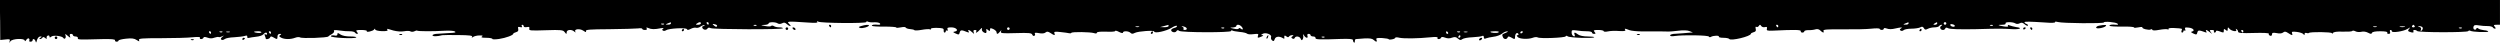 <?xml version="1.0" standalone="no"?>
<!DOCTYPE svg PUBLIC "-//W3C//DTD SVG 20010904//EN"
 "http://www.w3.org/TR/2001/REC-SVG-20010904/DTD/svg10.dtd">
<svg version="1.0" xmlns="http://www.w3.org/2000/svg"
 width="1919pt" height="36pt" viewBox="0 0 1919 36"
 preserveAspectRatio="xMidYMid meet">

<g transform="translate(0,36) scale(0.1,-0.1)"
fill="#000000" stroke="none">
<path d="M1 206 l1 -153 39 4 c34 4 38 3 33 -14 -5 -17 -5 -17 6 0 13 21 110
25 110 5 0 -7 5 -5 11 5 6 9 15 15 20 12 5 -4 7 -11 4 -16 -4 -5 1 -9 9 -9 9
0 16 5 16 10 0 17 18 11 23 -7 3 -14 6 -11 11 10 5 15 15 27 25 27 14 0 14 -2
1 -10 -9 -6 -10 -10 -3 -10 6 0 15 5 18 10 5 8 11 7 21 -1 12 -10 14 -10 12 1
-2 7 3 15 10 17 6 3 12 -1 12 -7 0 -10 3 -10 14 -1 16 13 82 5 92 -10 9 -16
24 1 17 19 -5 14 -3 14 17 -3 20 -17 23 -18 17 -3 -4 12 -1 18 8 18 8 0 15 -4
15 -10 0 -5 9 -10 20 -10 11 0 19 -6 18 -12 -3 -13 -1 -13 192 -8 65 1 94 -1
93 -9 -2 -6 4 -11 12 -11 8 0 15 4 15 9 0 4 26 11 57 14 44 5 64 2 82 -10 21
-13 23 -13 18 -1 -5 13 19 15 171 15 98 0 205 3 240 7 43 4 61 3 57 -4 -3 -5
0 -10 9 -10 8 0 16 5 18 11 2 7 12 7 31 0 18 -7 36 -7 53 0 15 5 29 7 32 5 2
-3 14 -1 26 5 20 9 20 9 3 -4 -12 -10 -15 -17 -7 -22 6 -4 17 -1 25 5 8 7 40
13 72 14 32 2 68 6 81 10 16 5 22 4 20 -6 -2 -7 3 -11 12 -9 8 3 34 6 57 9 23
2 47 10 54 18 14 17 29 18 29 3 0 -5 -5 -7 -12 -3 -8 5 -9 2 -5 -10 4 -10 7
-20 7 -22 0 -10 29 -3 33 8 3 10 9 11 26 1 28 -17 31 -16 31 7 0 12 7 20 18
20 13 0 14 -2 3 -9 -11 -7 -10 -11 7 -20 26 -14 72 -14 107 -1 15 6 32 7 38 3
15 -10 210 -3 217 7 3 4 15 12 28 19 12 7 20 17 16 23 -5 8 7 9 42 4 27 -4 63
-7 81 -6 17 0 34 -4 38 -10 3 -5 11 -10 17 -10 7 0 6 6 -2 15 -11 13 -6 15 34
15 26 0 45 -4 42 -9 -8 -12 48 0 56 13 6 8 8 8 8 0 0 -6 22 -12 51 -13 32 -1
48 2 44 9 -8 12 -9 12 44 -4 27 -7 59 -10 82 -6 21 4 43 4 50 -1 7 -4 20 -4
30 1 9 5 18 7 21 5 5 -6 127 -6 209 -1 36 2 72 0 80 -5 10 -6 6 -9 -16 -11
-16 -1 -39 -2 -50 -3 -11 -1 -39 -3 -62 -4 -24 0 -43 -6 -43 -12 0 -10 39 -9
75 1 6 1 61 2 123 1 88 -1 111 -4 106 -14 -6 -9 -4 -9 7 -1 8 6 30 12 49 12
24 1 30 -2 20 -8 -11 -7 0 -10 33 -10 26 0 47 -4 47 -9 0 -4 23 -4 51 0 53 8
109 29 109 40 0 4 10 9 21 12 15 4 20 11 17 25 -4 16 -1 18 15 14 14 -3 18 -1
13 6 -4 7 -2 12 3 12 6 0 11 -5 11 -11 0 -7 10 -9 24 -7 18 4 22 1 19 -12 -4
-15 9 -16 127 -12 119 4 133 2 145 -15 13 -17 14 -17 15 0 0 20 39 24 59 4 9
-8 12 -8 7 0 -11 20 33 26 61 8 19 -13 25 -14 21 -4 -5 12 27 14 181 15 102 1
201 4 219 6 17 3 32 1 32 -3 0 -5 9 -9 21 -9 13 0 18 4 13 12 -5 8 -2 9 12 3
24 -11 50 -11 94 -2 21 4 30 3 21 -2 -9 -6 -10 -10 -2 -16 7 -4 17 -2 24 3 18
14 155 22 160 8 3 -8 12 -7 30 3 14 7 32 11 40 8 8 -3 25 1 36 10 12 8 25 12
28 9 4 -3 1 -6 -5 -6 -18 0 -14 -20 4 -27 9 -3 20 0 24 7 5 9 14 10 26 4 23
-10 554 -12 554 -1 0 4 -12 7 -27 7 -16 0 -35 4 -43 10 -8 5 -17 5 -20 1 -3
-5 -23 -5 -45 -1 -39 7 -39 8 -7 9 17 0 32 6 32 11 0 12 50 13 69 1 9 -6 22
-6 34 0 14 8 23 7 36 -5 20 -19 41 -22 23 -4 -26 26 -27 26 141 15 55 -4 76
-3 71 5 -5 7 -2 8 7 2 20 -12 369 -15 369 -3 0 6 5 7 12 3 7 -4 29 -7 49 -5
21 1 40 -3 44 -9 5 -7 0 -11 -11 -10 -33 4 -55 0 -51 -8 3 -4 46 -7 96 -6 50
0 91 -3 91 -7 0 -4 16 -3 35 1 19 4 35 4 37 -1 2 -5 17 -11 33 -12 17 -1 32
-5 35 -9 3 -3 28 -2 55 3 27 5 56 7 63 4 7 -3 11 -1 8 4 -3 4 18 8 47 7 43 -1
52 -4 51 -18 -1 -10 2 -18 7 -18 5 0 9 5 9 11 0 5 4 7 10 4 6 -3 7 1 4 9 -5
13 1 16 29 16 38 0 60 -26 27 -32 -17 -3 -16 -5 6 -15 23 -11 27 -10 31 8 6
20 14 21 57 3 14 -5 17 -4 12 4 -11 18 5 15 26 -5 18 -16 18 -16 12 0 -4 12
-1 17 11 17 9 0 13 -4 10 -10 -12 -19 8 -10 28 13 12 13 18 16 15 6 -4 -9 2
-20 13 -27 19 -12 25 -5 20 22 -1 5 5 4 13 -4 13 -10 16 -10 16 3 0 13 4 13
25 4 14 -7 25 -18 25 -24 0 -18 10 -16 26 4 12 15 13 16 8 2 -5 -15 7 -16 114
-13 101 3 121 1 126 -12 3 -8 10 -12 16 -9 6 4 7 11 4 17 -5 7 5 9 30 4 24 -5
43 -3 52 5 11 9 19 8 39 -5 30 -20 36 -20 29 -1 -5 12 3 14 48 9 29 -3 58 -7
65 -9 7 -2 14 -1 17 3 5 9 144 7 174 -2 13 -5 22 -3 22 3 0 7 26 9 70 8 39 -2
70 0 70 5 0 5 14 2 30 -7 17 -9 30 -11 30 -5 0 14 43 13 58 -2 9 -9 17 -9 34
0 28 13 148 21 148 10 0 -17 95 4 132 28 20 13 39 20 42 15 3 -5 -5 -12 -19
-15 -14 -4 -25 -11 -25 -17 0 -16 31 -23 40 -9 6 10 12 11 22 3 17 -13 398
-14 398 -1 0 5 4 7 9 4 5 -4 31 -8 57 -11 26 -2 51 -8 56 -13 6 -6 28 -7 51
-4 35 4 39 3 34 -11 -7 -19 -2 -20 28 -7 14 6 15 9 5 10 -12 0 -12 2 2 10 22
14 72 -5 65 -24 -3 -8 0 -20 8 -26 10 -9 15 -6 20 10 7 21 35 24 63 7 7 -5 12
-5 11 0 -3 20 2 25 15 14 10 -8 16 -9 21 -1 3 5 14 10 23 10 13 0 14 -2 3 -9
-11 -7 -11 -10 0 -17 7 -4 14 -3 17 4 6 18 39 14 46 -5 6 -14 9 -15 16 -4 4 8
6 21 3 30 -3 12 -2 12 7 -1 13 -22 34 -24 26 -3 -3 9 0 15 9 15 8 0 15 -4 15
-10 0 -5 9 -10 20 -10 11 0 19 -5 18 -11 -3 -13 28 -14 192 -8 66 2 95 0 95
-8 0 -6 3 -15 8 -19 4 -4 7 0 7 9 0 9 3 17 8 17 4 1 33 2 65 5 40 2 61 -1 71
-11 19 -18 30 -18 22 1 -5 13 3 15 44 13 28 -2 50 -6 50 -9 0 -3 11 -4 25 -1
14 2 25 8 25 12 0 4 15 5 33 0 34 -7 140 -6 240 4 37 4 56 2 52 -4 -3 -6 0
-10 9 -10 8 0 16 5 18 11 2 7 12 7 31 0 18 -7 36 -7 53 0 21 7 31 6 45 -7 15
-13 22 -14 33 -5 8 7 44 14 79 15 35 2 69 6 75 10 7 4 12 1 12 -9 0 -13 5 -15
18 -9 9 4 35 9 57 12 22 2 51 13 64 23 13 11 31 19 40 18 10 0 6 -4 -9 -10
-31 -13 -32 -13 -24 -33 7 -19 30 -21 37 -3 3 9 9 9 26 0 28 -17 31 -16 31 6
0 23 16 36 25 21 3 -5 1 -10 -6 -10 -8 0 -9 -3 0 -13 13 -17 81 -20 116 -7 15
6 32 7 38 3 17 -11 211 -3 215 8 3 6 9 6 16 0 13 -11 193 -17 203 -7 3 3 -18
6 -48 6 -33 0 -63 6 -75 15 -25 19 -35 19 -27 -1 4 -12 2 -15 -8 -12 -8 3 -15
15 -15 27 -1 21 2 22 40 17 22 -4 58 -6 79 -6 20 0 37 -4 37 -10 0 -5 7 -10
16 -10 14 0 14 3 4 15 -11 13 -7 15 29 15 22 0 41 -4 41 -9 0 -5 15 -6 33 -2
17 4 56 6 86 3 36 -2 51 0 47 7 -9 14 -4 14 31 0 15 -6 62 -10 103 -10 84 1
191 0 199 -1 3 -1 35 2 71 6 39 5 75 4 90 -3 l25 -10 -30 -2 c-16 -1 -37 -3
-45 -4 -8 -1 -34 -3 -57 -4 -24 0 -43 -6 -43 -12 0 -7 13 -9 38 -5 60 9 257 6
260 -5 2 -5 9 -6 15 -2 17 11 68 12 61 2 -3 -5 13 -9 35 -9 22 0 42 -4 45 -9
11 -17 166 20 166 40 0 4 10 9 21 12 16 4 20 11 16 26 -3 13 -1 19 5 15 6 -4
14 0 19 7 8 12 10 12 18 0 5 -8 18 -12 29 -9 15 4 18 1 15 -12 -4 -15 3 -17
49 -15 165 8 213 7 211 -4 -2 -6 4 -11 12 -11 8 0 15 4 15 10 0 5 15 9 33 9
17 -1 41 2 53 6 14 4 27 1 37 -9 19 -19 31 -21 24 -3 -4 11 26 13 152 12 86
-1 183 1 216 5 33 4 62 3 63 -1 5 -12 32 -11 32 1 0 6 9 6 24 1 14 -6 39 -6
62 0 49 11 63 11 45 0 -10 -6 -10 -10 -1 -16 6 -4 17 -2 23 4 6 6 33 11 60 11
26 0 57 5 67 10 14 8 21 6 28 -6 7 -13 13 -14 30 -5 11 6 34 11 51 11 16 0 33
5 36 10 3 6 12 10 18 10 8 0 7 -3 -2 -9 -16 -10 -6 -31 14 -31 7 0 15 5 17 11
3 9 10 9 23 2 13 -7 89 -9 205 -7 188 5 208 5 293 0 55 -2 73 10 24 16 -17 3
-41 9 -51 13 -13 6 -17 5 -12 -3 4 -7 -5 -9 -31 -5 -49 8 -55 13 -14 13 19 0
30 4 26 10 -8 13 55 13 74 1 9 -6 22 -6 34 0 14 8 23 6 38 -7 10 -9 22 -14 25
-11 4 4 -1 9 -10 13 -9 3 -16 9 -16 13 0 7 37 6 163 -2 44 -4 75 -2 72 3 -3 5
7 5 22 1 35 -10 353 -13 353 -3 0 10 93 2 105 -10 7 -6 3 -9 -10 -8 -34 4 -56
0 -52 -8 3 -4 46 -7 96 -6 50 1 91 -2 91 -6 0 -5 16 -4 35 0 19 4 33 4 30 0
-6 -10 51 -24 64 -16 5 4 11 2 13 -3 2 -6 22 -6 53 0 27 5 56 7 63 4 7 -3 11
-1 8 4 -3 5 16 7 42 6 66 -4 65 -3 58 -20 -3 -8 -1 -15 4 -15 6 0 10 5 10 11
0 5 4 7 10 4 6 -3 7 1 4 10 -6 14 -1 16 26 13 35 -3 52 -24 26 -30 -11 -2 -8
-7 10 -15 23 -11 27 -10 31 8 5 19 13 19 62 1 9 -3 12 -1 7 6 -11 18 4 14 28
-6 20 -16 20 -16 7 0 -12 16 -11 18 8 18 12 0 19 -4 16 -10 -3 -5 -1 -10 4
-10 6 0 11 4 11 10 0 6 9 6 26 0 33 -13 34 -13 34 6 0 14 3 14 15 4 12 -10 15
-9 15 6 1 17 2 17 13 4 15 -19 63 -27 52 -9 -5 8 -4 10 3 5 7 -4 12 -13 12
-20 0 -9 29 -12 121 -9 71 2 118 0 115 -6 -3 -5 1 -11 9 -15 9 -3 15 1 15 10
0 13 7 15 36 10 22 -5 41 -3 50 5 11 9 19 8 39 -5 30 -20 36 -20 29 -1 -5 12
1 14 37 10 24 -3 47 -11 51 -18 6 -9 8 -9 8 2 0 7 6 11 14 8 8 -3 16 -3 19 0
10 10 177 8 177 -2 0 -5 4 -5 8 2 5 8 31 12 76 10 37 -1 70 1 72 5 3 5 14 3
24 -2 11 -6 31 -8 46 -4 15 4 36 1 51 -7 21 -11 27 -11 30 -2 3 9 26 13 64 13
38 0 58 -4 54 -10 -3 -6 1 -10 10 -10 11 0 15 5 11 15 -3 8 -1 15 4 15 6 0 10
-4 10 -10 0 -14 90 -1 120 18 23 14 24 14 12 0 -10 -13 -10 -17 4 -22 23 -9
36 -7 29 4 -3 5 1 10 9 10 8 0 17 -4 20 -8 7 -12 385 -12 392 -1 3 5 10 6 16
3 15 -10 138 -14 138 -6 0 4 -14 9 -32 10 -17 2 -37 7 -44 13 -8 7 -13 6 -16
-2 -2 -7 -9 -9 -16 -5 -6 3 -8 14 -5 22 4 12 14 14 42 9 20 -3 50 -6 68 -5 18
0 35 -5 38 -10 3 -6 11 -10 17 -10 7 0 6 6 -2 15 -11 13 -8 15 14 15 l26 0 0
95 0 95 -9595 0 -9596 0 2 -154z m5149 -26 c0 -5 -10 -10 -22 -9 -22 0 -22 1
-3 9 11 5 21 9 23 9 1 1 2 -3 2 -9z m230 0 c0 -5 -10 -10 -22 -10 -19 0 -20 2
-8 10 19 13 30 13 30 0z m60 0 c0 -5 -2 -10 -4 -10 -3 0 -8 5 -11 10 -3 6 -1
10 4 10 6 0 11 -4 11 -10z m9210 0 c0 -5 -10 -10 -22 -9 -22 0 -22 1 -3 9 11
5 21 9 23 9 1 1 2 -3 2 -9z m220 0 c0 -5 -8 -10 -17 -10 -15 0 -16 2 -3 10 19
12 20 12 20 0z m70 0 c0 -5 -4 -10 -10 -10 -5 0 -10 5 -10 10 0 6 5 10 10 10
6 0 10 -4 10 -10z m-9843 -6 c-3 -3 -12 -4 -19 -1 -8 3 -5 6 6 6 11 1 17 -2
13 -5z m407 -16 c-3 -5 -12 -4 -20 3 -19 16 -18 18 6 12 11 -3 17 -9 14 -15z
m9501 1 c-7 -10 -35 -1 -35 11 0 5 9 6 20 3 11 -3 17 -9 15 -14z m-9198 5 c-3
-3 -12 -4 -19 -1 -8 3 -5 6 6 6 11 1 17 -2 13 -5z m3163 -4 c0 -5 -15 -9 -32
-9 l-33 1 30 8 c17 4 31 8 33 9 1 0 2 -3 2 -9z m558 -2 c17 -17 15 -33 -2 -19
-8 7 -15 8 -18 2 -2 -6 -17 -6 -38 -1 -32 7 -32 8 -7 9 15 1 27 6 27 11 0 14
23 13 38 -2z m4122 2 c0 -5 -2 -10 -4 -10 -3 0 -8 5 -11 10 -3 6 -1 10 4 10 6
0 11 -4 11 -10z m1647 4 c-3 -3 -12 -4 -19 -1 -8 3 -5 6 6 6 11 1 17 -2 13 -5z
m3238 -4 c3 -5 -1 -10 -10 -10 -9 0 -13 5 -10 10 3 6 8 10 10 10 2 0 7 -4 10
-10z m-9792 -7 c-7 -2 -19 -2 -25 0 -7 3 -2 5 12 5 14 0 19 -2 13 -5z m351 1
c21 -8 21 -24 0 -24 -8 0 -13 4 -10 9 4 5 0 12 -6 14 -7 3 -10 6 -6 6 3 1 13
-2 22 -5z m9149 -1 c-7 -2 -19 -2 -25 0 -7 3 -2 5 12 5 14 0 19 -2 13 -5z
m215 0 c-10 -2 -26 -2 -35 0 -10 3 -2 5 17 5 19 0 27 -2 18 -5z m138 -4 c3 -6
1 -16 -6 -22 -10 -9 -12 -8 -7 5 4 11 0 18 -11 21 -16 4 -16 5 0 6 9 0 20 -4
24 -10z m-10846 -9 c0 -5 -4 -10 -10 -10 -5 0 -10 5 -10 10 0 6 5 10 10 10 6
0 10 -4 10 -10z m1647 4 c-3 -3 -12 -4 -19 -1 -8 3 -5 6 6 6 11 1 17 -2 13 -5z
m9500 0 c-3 -3 -12 -4 -19 -1 -8 3 -5 6 6 6 11 1 17 -2 13 -5z m-1677 -24 c0
-5 -2 -10 -4 -10 -3 0 -8 5 -11 10 -3 6 -1 10 4 10 6 0 11 -4 11 -10z m-15600
-10 c0 -5 -2 -10 -4 -10 -3 0 -8 5 -11 10 -3 6 -1 10 4 10 6 0 11 -4 11 -10z
m87 4 c-3 -3 -12 -4 -19 -1 -8 3 -5 6 6 6 11 1 17 -2 13 -5z m56 -1 c-7 -2
-19 -2 -25 0 -7 3 -2 5 12 5 14 0 19 -2 13 -5z m243 -2 c-5 -8 -56 -3 -56 5 0
2 14 4 31 4 16 0 28 -4 25 -9z m74 -1 c0 -5 -2 -10 -4 -10 -3 0 -8 5 -11 10
-3 6 -1 10 4 10 6 0 11 -4 11 -10z m9035 0 c3 -5 1 -10 -4 -10 -6 0 -11 5 -11
10 0 6 2 10 4 10 3 0 8 -4 11 -10z m92 4 c-3 -3 -12 -4 -19 -1 -8 3 -5 6 6 6
11 1 17 -2 13 -5z m56 -1 c-7 -2 -19 -2 -25 0 -7 3 -2 5 12 5 14 0 19 -2 13
-5z m239 -2 c-12 -7 -62 -4 -62 5 0 2 17 4 38 4 23 0 32 -3 24 -9z m188 5 c0
-3 -4 -8 -10 -11 -5 -3 -10 -1 -10 4 0 6 5 11 10 11 6 0 10 -2 10 -4z m-480
-36 c0 -5 -5 -10 -11 -10 -5 0 -7 5 -4 10 3 6 8 10 11 10 2 0 4 -4 4 -10z
m-1043 -6 c-3 -3 -12 -4 -19 -1 -8 3 -5 6 6 6 11 1 17 -2 13 -5z"/>
<path d="M6365 160 c3 -5 8 -10 11 -10 2 0 4 5 4 10 0 6 -5 10 -11 10 -5 0 -7
-4 -4 -10z"/>
<path d="M6610 160 c-20 -6 -22 -9 -9 -14 15 -7 69 8 69 19 0 7 -29 5 -60 -5z"/>
<path d="M16113 163 c-13 -2 -23 -9 -23 -15 0 -12 59 -3 74 12 10 10 -8 11
-51 3z"/>
<path d="M6030 140 c0 -5 5 -10 10 -10 6 0 10 5 10 10 0 6 -4 10 -10 10 -5 0
-10 -4 -10 -10z"/>
<path d="M6085 140 c3 -5 11 -10 16 -10 6 0 7 5 4 10 -3 6 -11 10 -16 10 -6 0
-7 -4 -4 -10z"/>
<path d="M15530 139 c0 -5 5 -7 10 -4 6 3 10 8 10 11 0 2 -4 4 -10 4 -5 0 -10
-5 -10 -11z"/>
<path d="M15585 140 c3 -5 8 -10 11 -10 2 0 4 5 4 10 0 6 -5 10 -11 10 -5 0
-7 -4 -4 -10z"/>
<path d="M5235 130 c-3 -5 -1 -10 4 -10 6 0 11 5 11 10 0 6 -2 10 -4 10 -3 0
-8 -4 -11 -10z"/>
<path d="M14735 130 c-3 -5 -1 -10 4 -10 6 0 11 5 11 10 0 6 -2 10 -4 10 -3 0
-8 -4 -11 -10z"/>
<path d="M8835 110 c-3 -5 -1 -10 4 -10 6 0 11 5 11 10 0 6 -2 10 -4 10 -3 0
-8 -4 -11 -10z"/>
<path d="M2590 97 c0 -10 -8 -13 -25 -9 -14 2 -25 0 -25 -6 0 -12 176 -21 194
-10 6 4 -14 8 -44 8 -34 0 -64 6 -78 16 -18 13 -22 13 -22 1z"/>
<path d="M3068 93 c7 -3 16 -2 19 1 4 3 -2 6 -13 5 -11 0 -14 -3 -6 -6z"/>
<path d="M12568 93 c7 -3 16 -2 19 1 4 3 -2 6 -13 5 -11 0 -14 -3 -6 -6z"/>
<path d="M9725 79 c-4 -6 -5 -12 -2 -15 2 -3 7 2 10 11 7 17 1 20 -8 4z"/>
<path d="M420 70 c0 -5 5 -10 10 -10 6 0 10 5 10 10 0 6 -4 10 -10 10 -5 0
-10 -4 -10 -10z"/>
<path d="M1860 59 c0 -5 5 -7 10 -4 6 3 10 8 10 11 0 2 -4 4 -10 4 -5 0 -10
-5 -10 -11z"/>
<path d="M11355 60 c-3 -5 -2 -10 4 -10 5 0 13 5 16 10 3 6 2 10 -4 10 -5 0
-13 -4 -16 -10z"/>
<path d="M1468 53 c7 -3 16 -2 19 1 4 3 -2 6 -13 5 -11 0 -14 -3 -6 -6z"/>
</g>
</svg>
